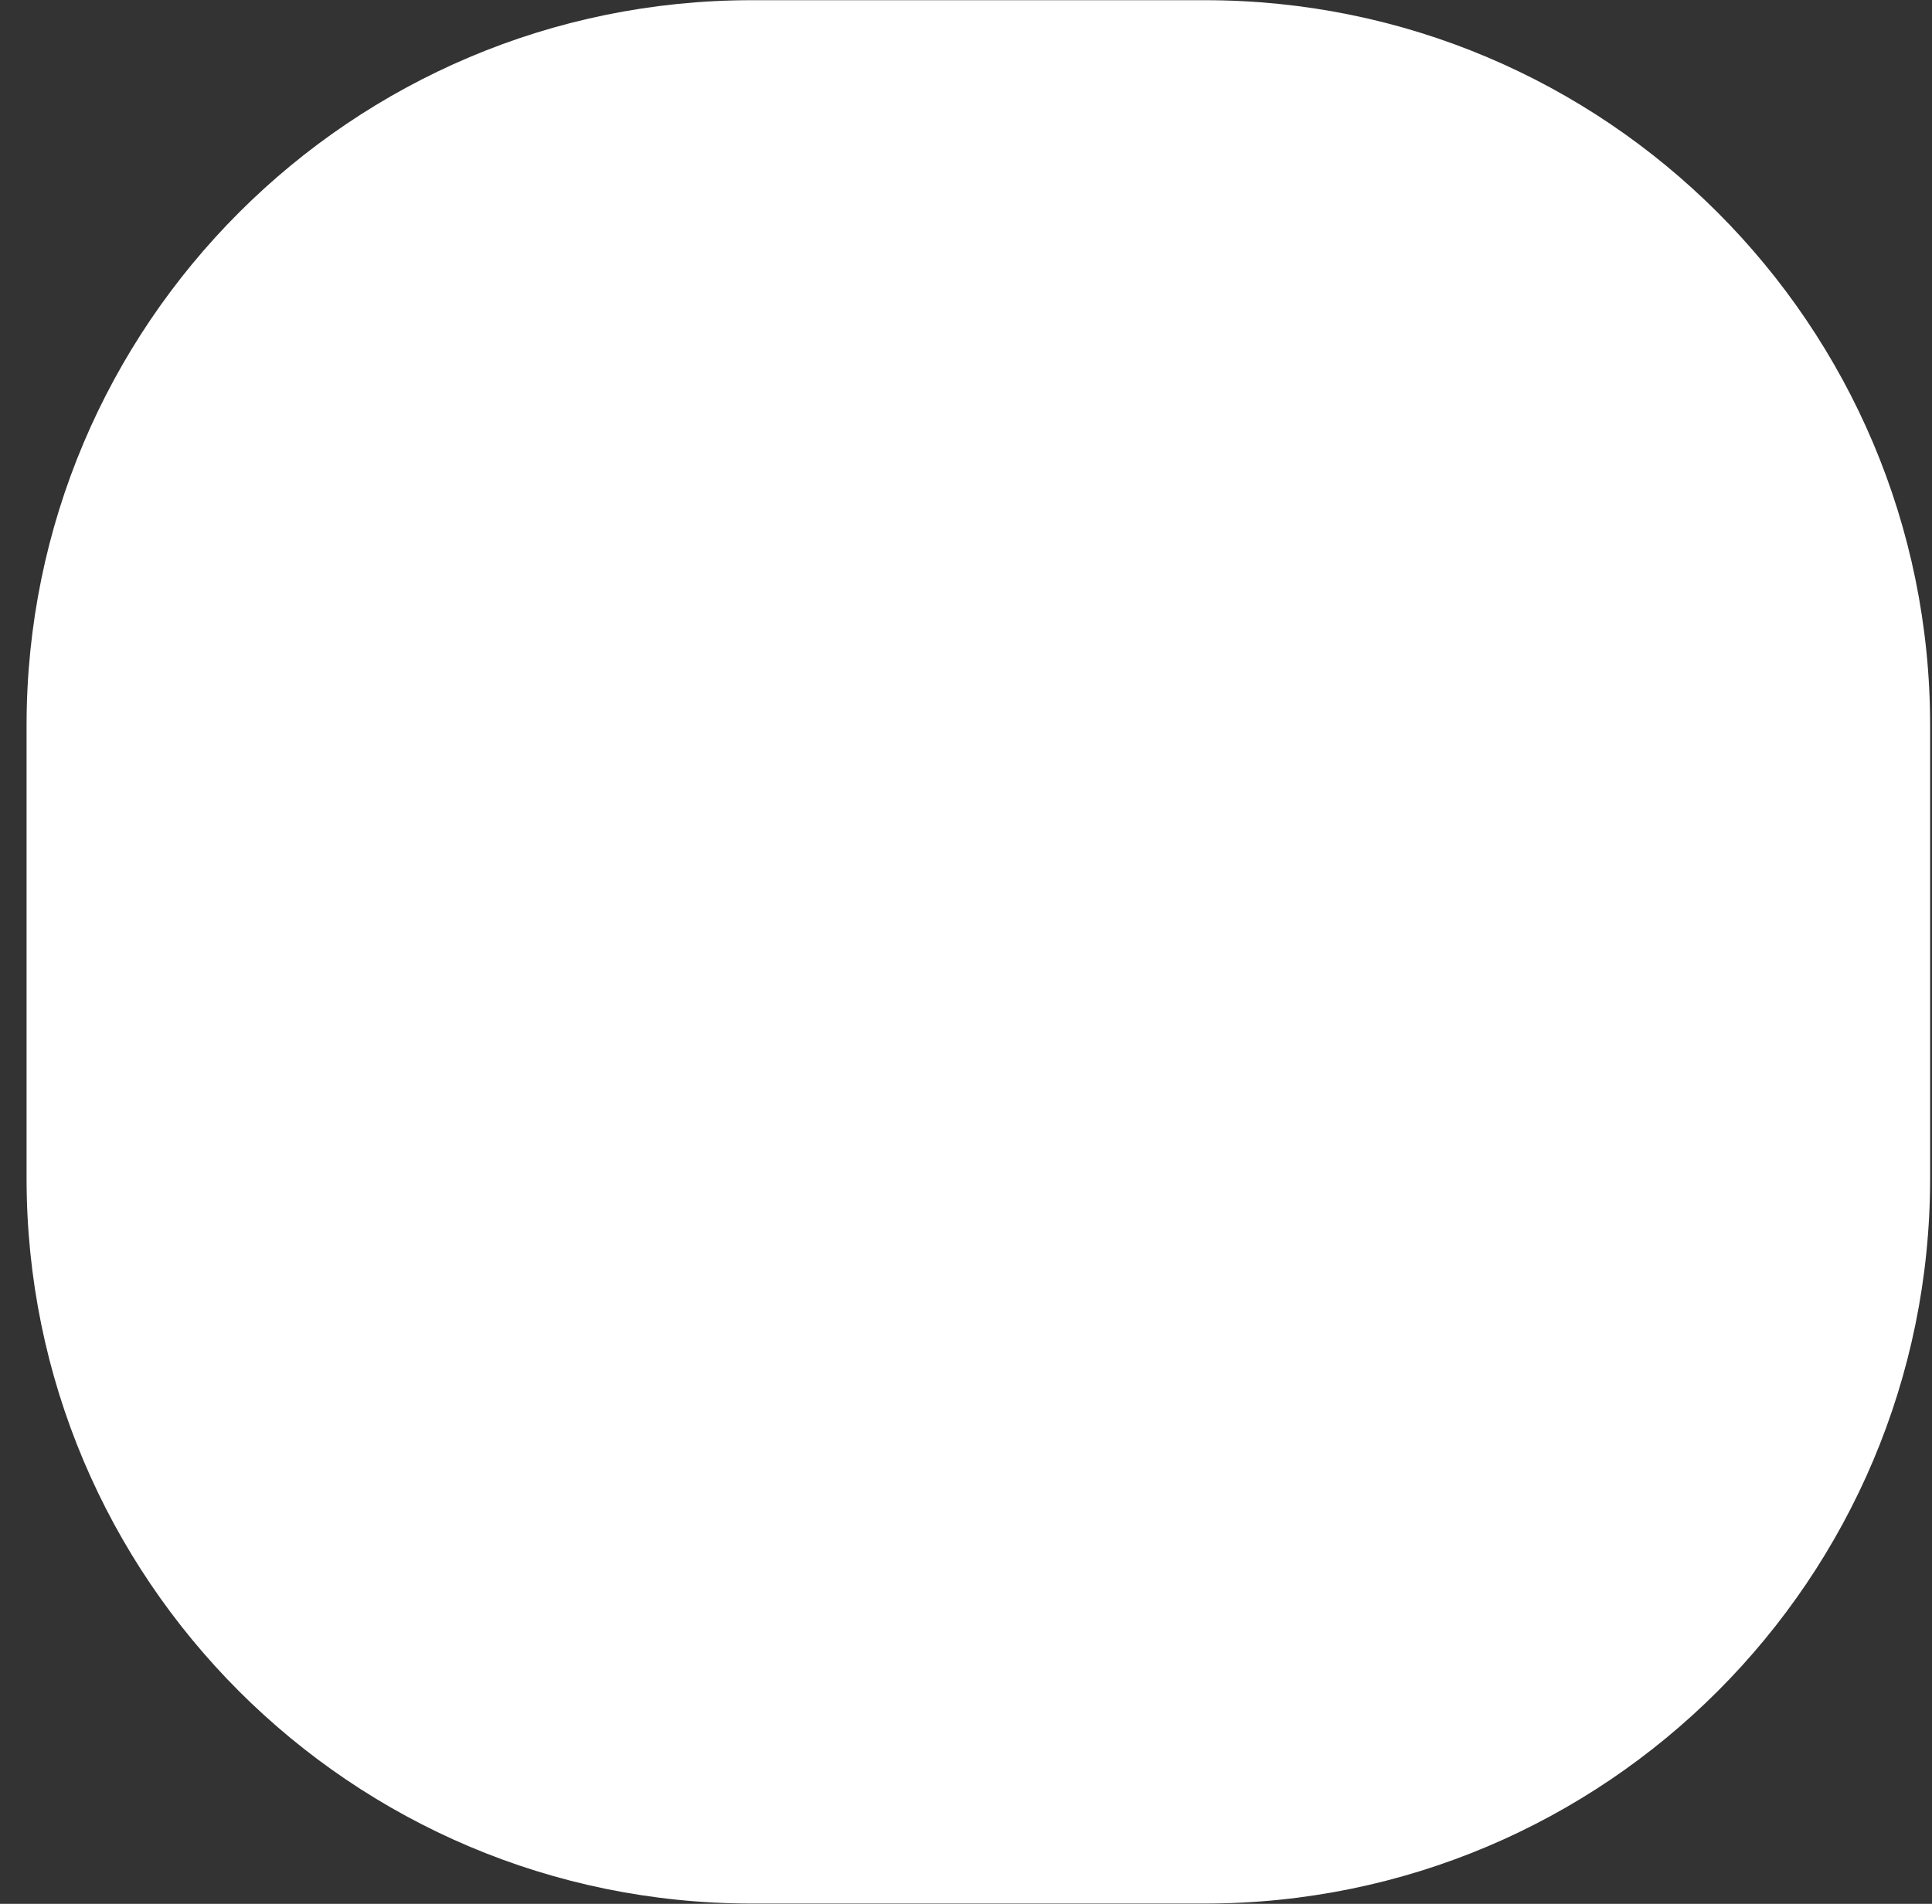 <svg width="69" height="68" viewBox="0 0 69 68" fill="none" xmlns="http://www.w3.org/2000/svg">
<rect x="0" y="0" width="69" height="68" fill="#333333" stroke="none"/>
<path d="M0.949 25.905C0.949 11.602 12.544 0.007 26.848 0.007H43.034C57.337 0.007 68.933 11.602 68.933 25.905V42.092C68.933 56.395 57.337 67.99 43.034 67.99H26.848C12.544 67.99 0.949 56.395 0.949 42.092V25.905Z" fill="white"/>
</svg>
